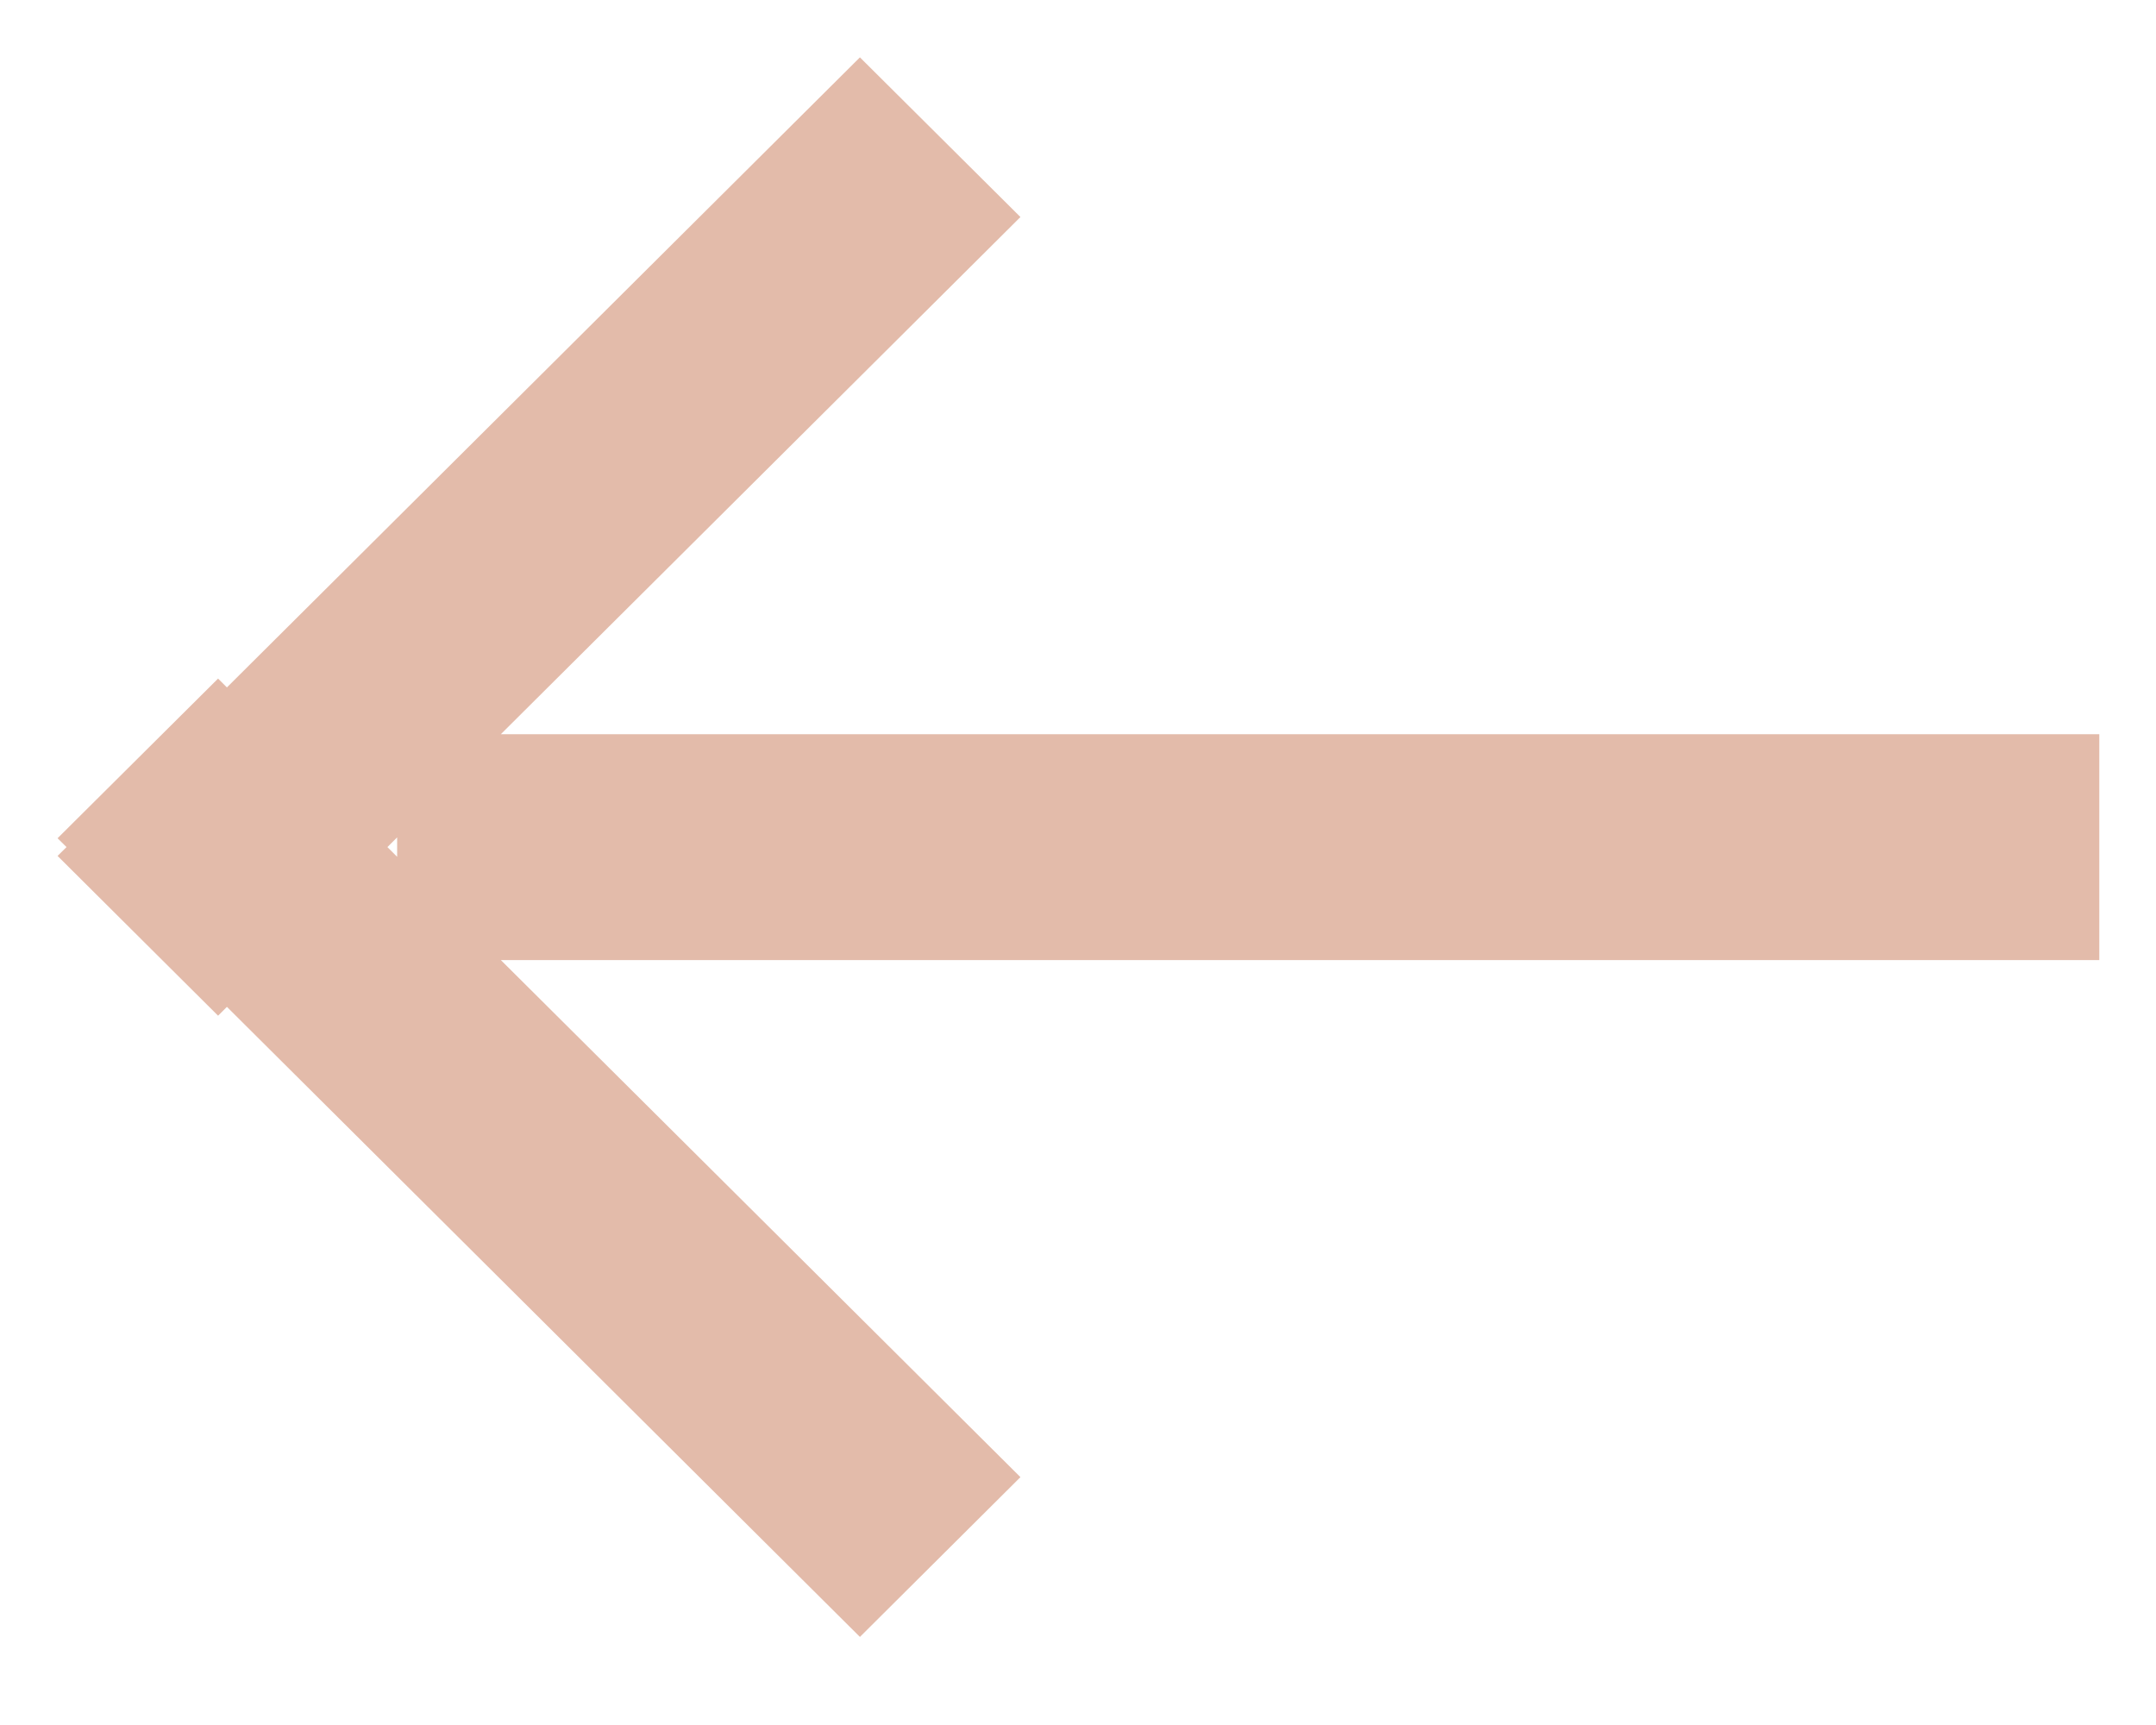 <?xml version="1.0" encoding="utf-8"?>
<svg width="20px" height="16px" viewBox="0 0 20 16" version="1.1" xmlns:xlink="http://www.w3.org/1999/xlink" xmlns="http://www.w3.org/2000/svg">
  <path d="M2.105 6.376L7.977 0.532L9.466 2.013L4.646 6.81L19.474 6.81L19.474 8.905L4.646 8.905L9.466 13.701L7.977 15.183L2.105 9.339L2.023 9.421L0.534 7.939L0.617 7.857L0.534 7.775L2.023 6.294L2.105 6.376ZM3.594 7.857L3.684 7.947L3.684 7.767L3.594 7.857Z" id="Combined-shape-762" fill="#E3BBAA" fill-rule="evenodd" stroke="none" />
</svg>